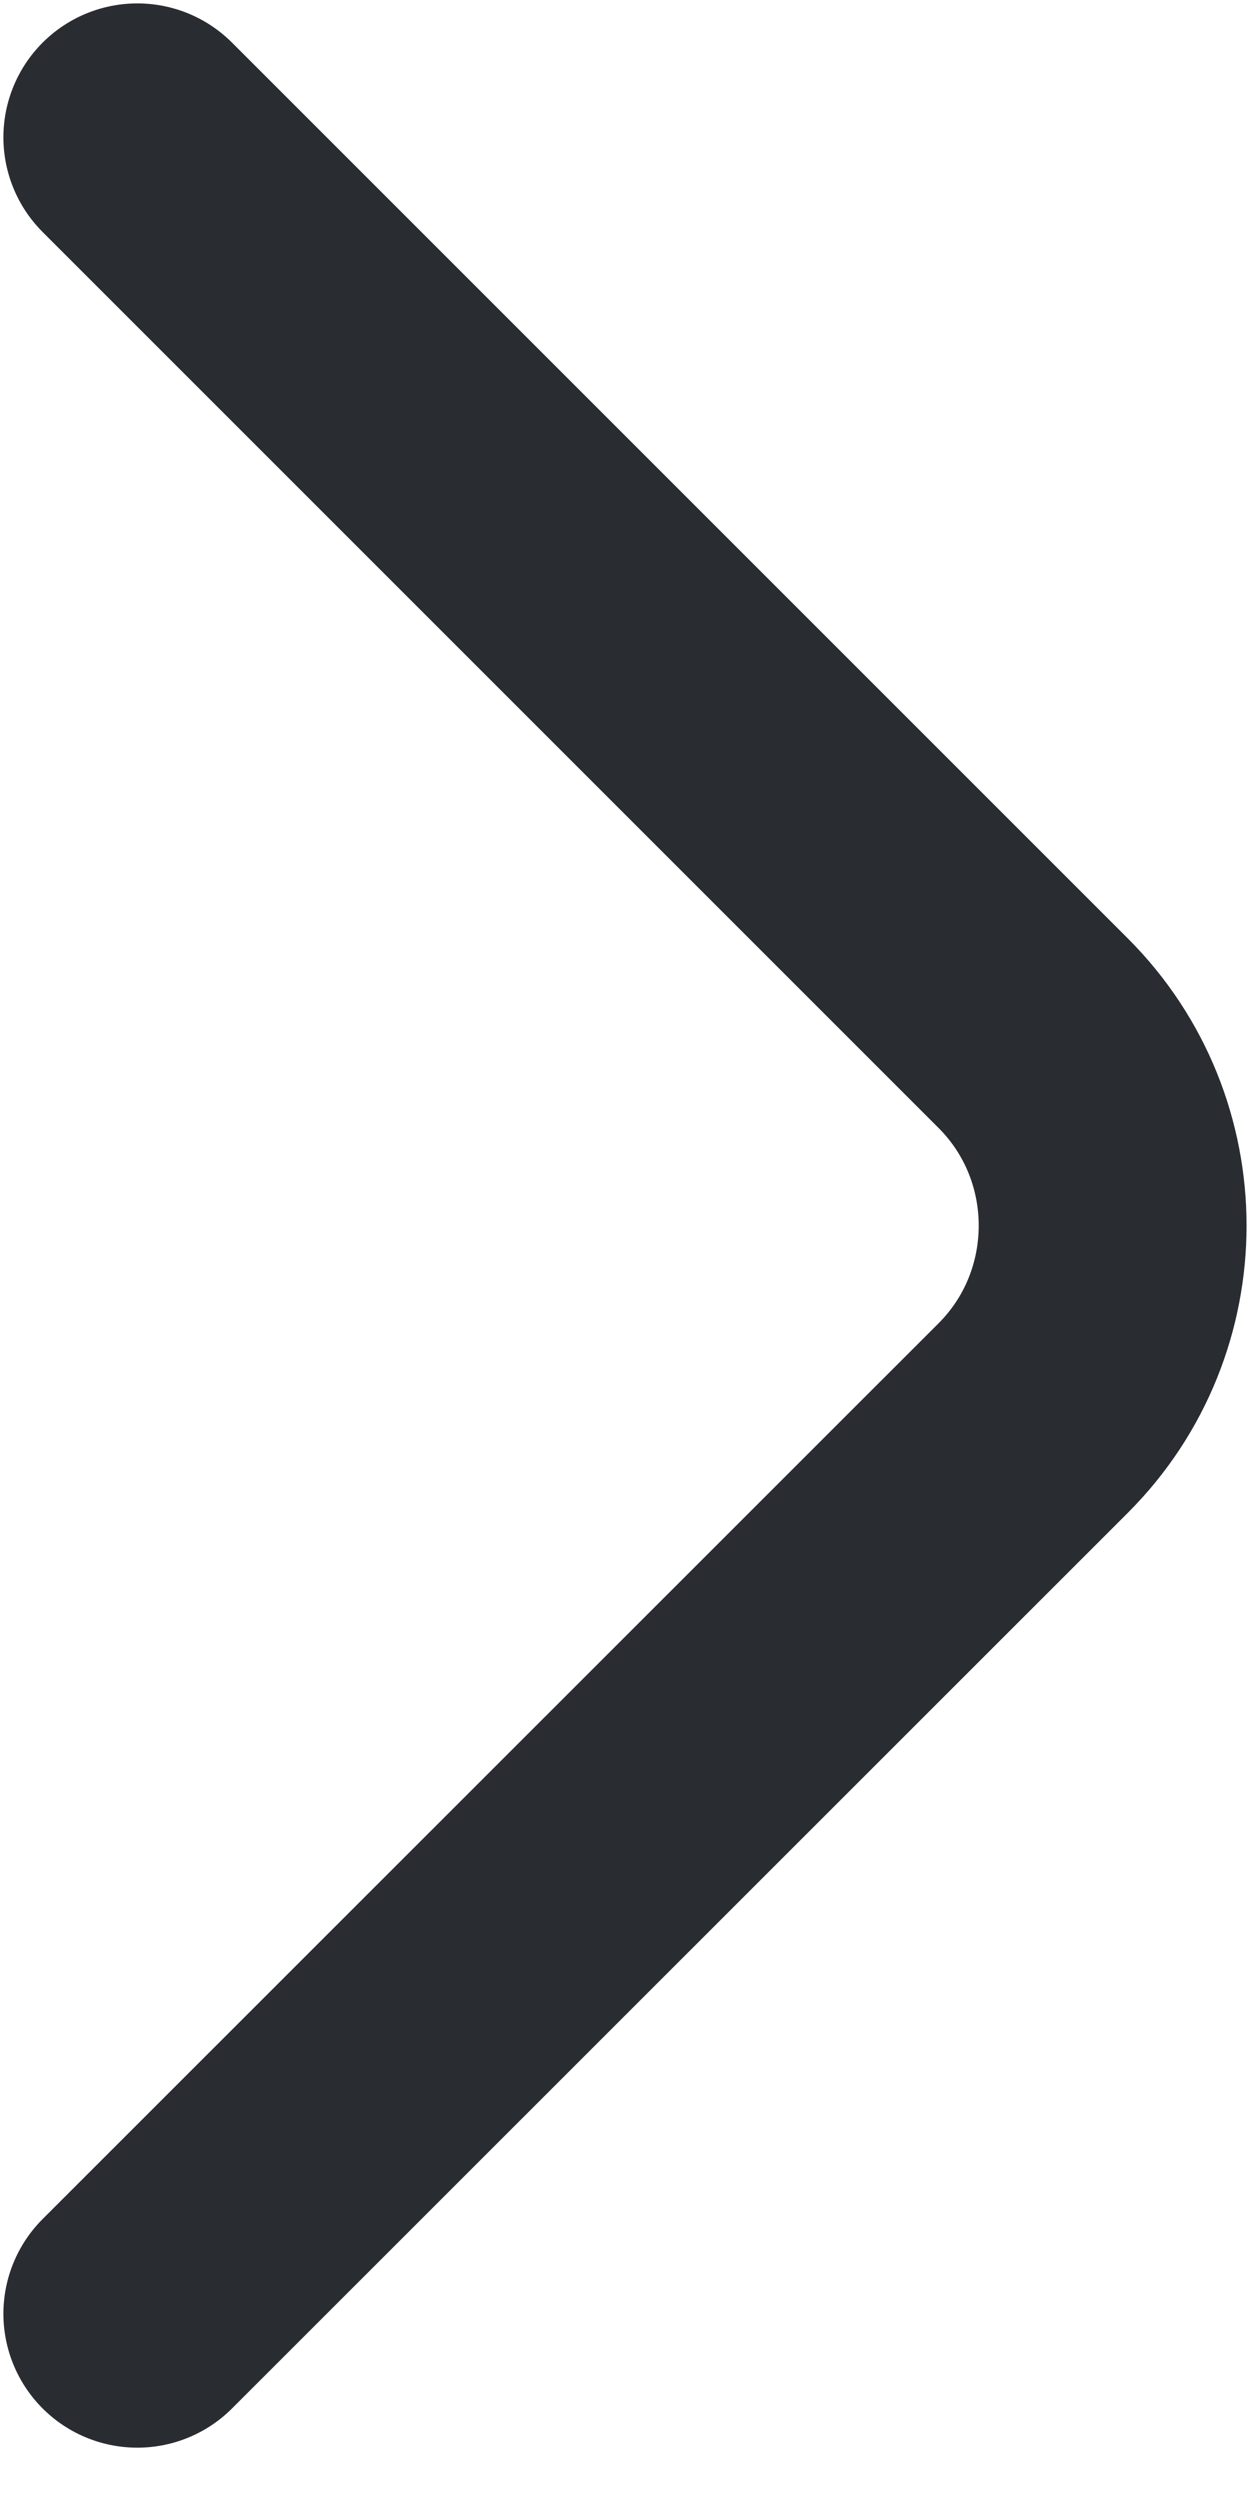 <svg width="7" height="14" viewBox="0 0 7 14" fill="none" xmlns="http://www.w3.org/2000/svg">
<path d="M0.769 12.957L5.786 7.941C6.379 7.348 6.379 6.379 5.786 5.786L0.769 0.769" stroke="#292D32" stroke-width="1.5" stroke-miterlimit="10" stroke-linecap="round" stroke-linejoin="round"/>
</svg>
